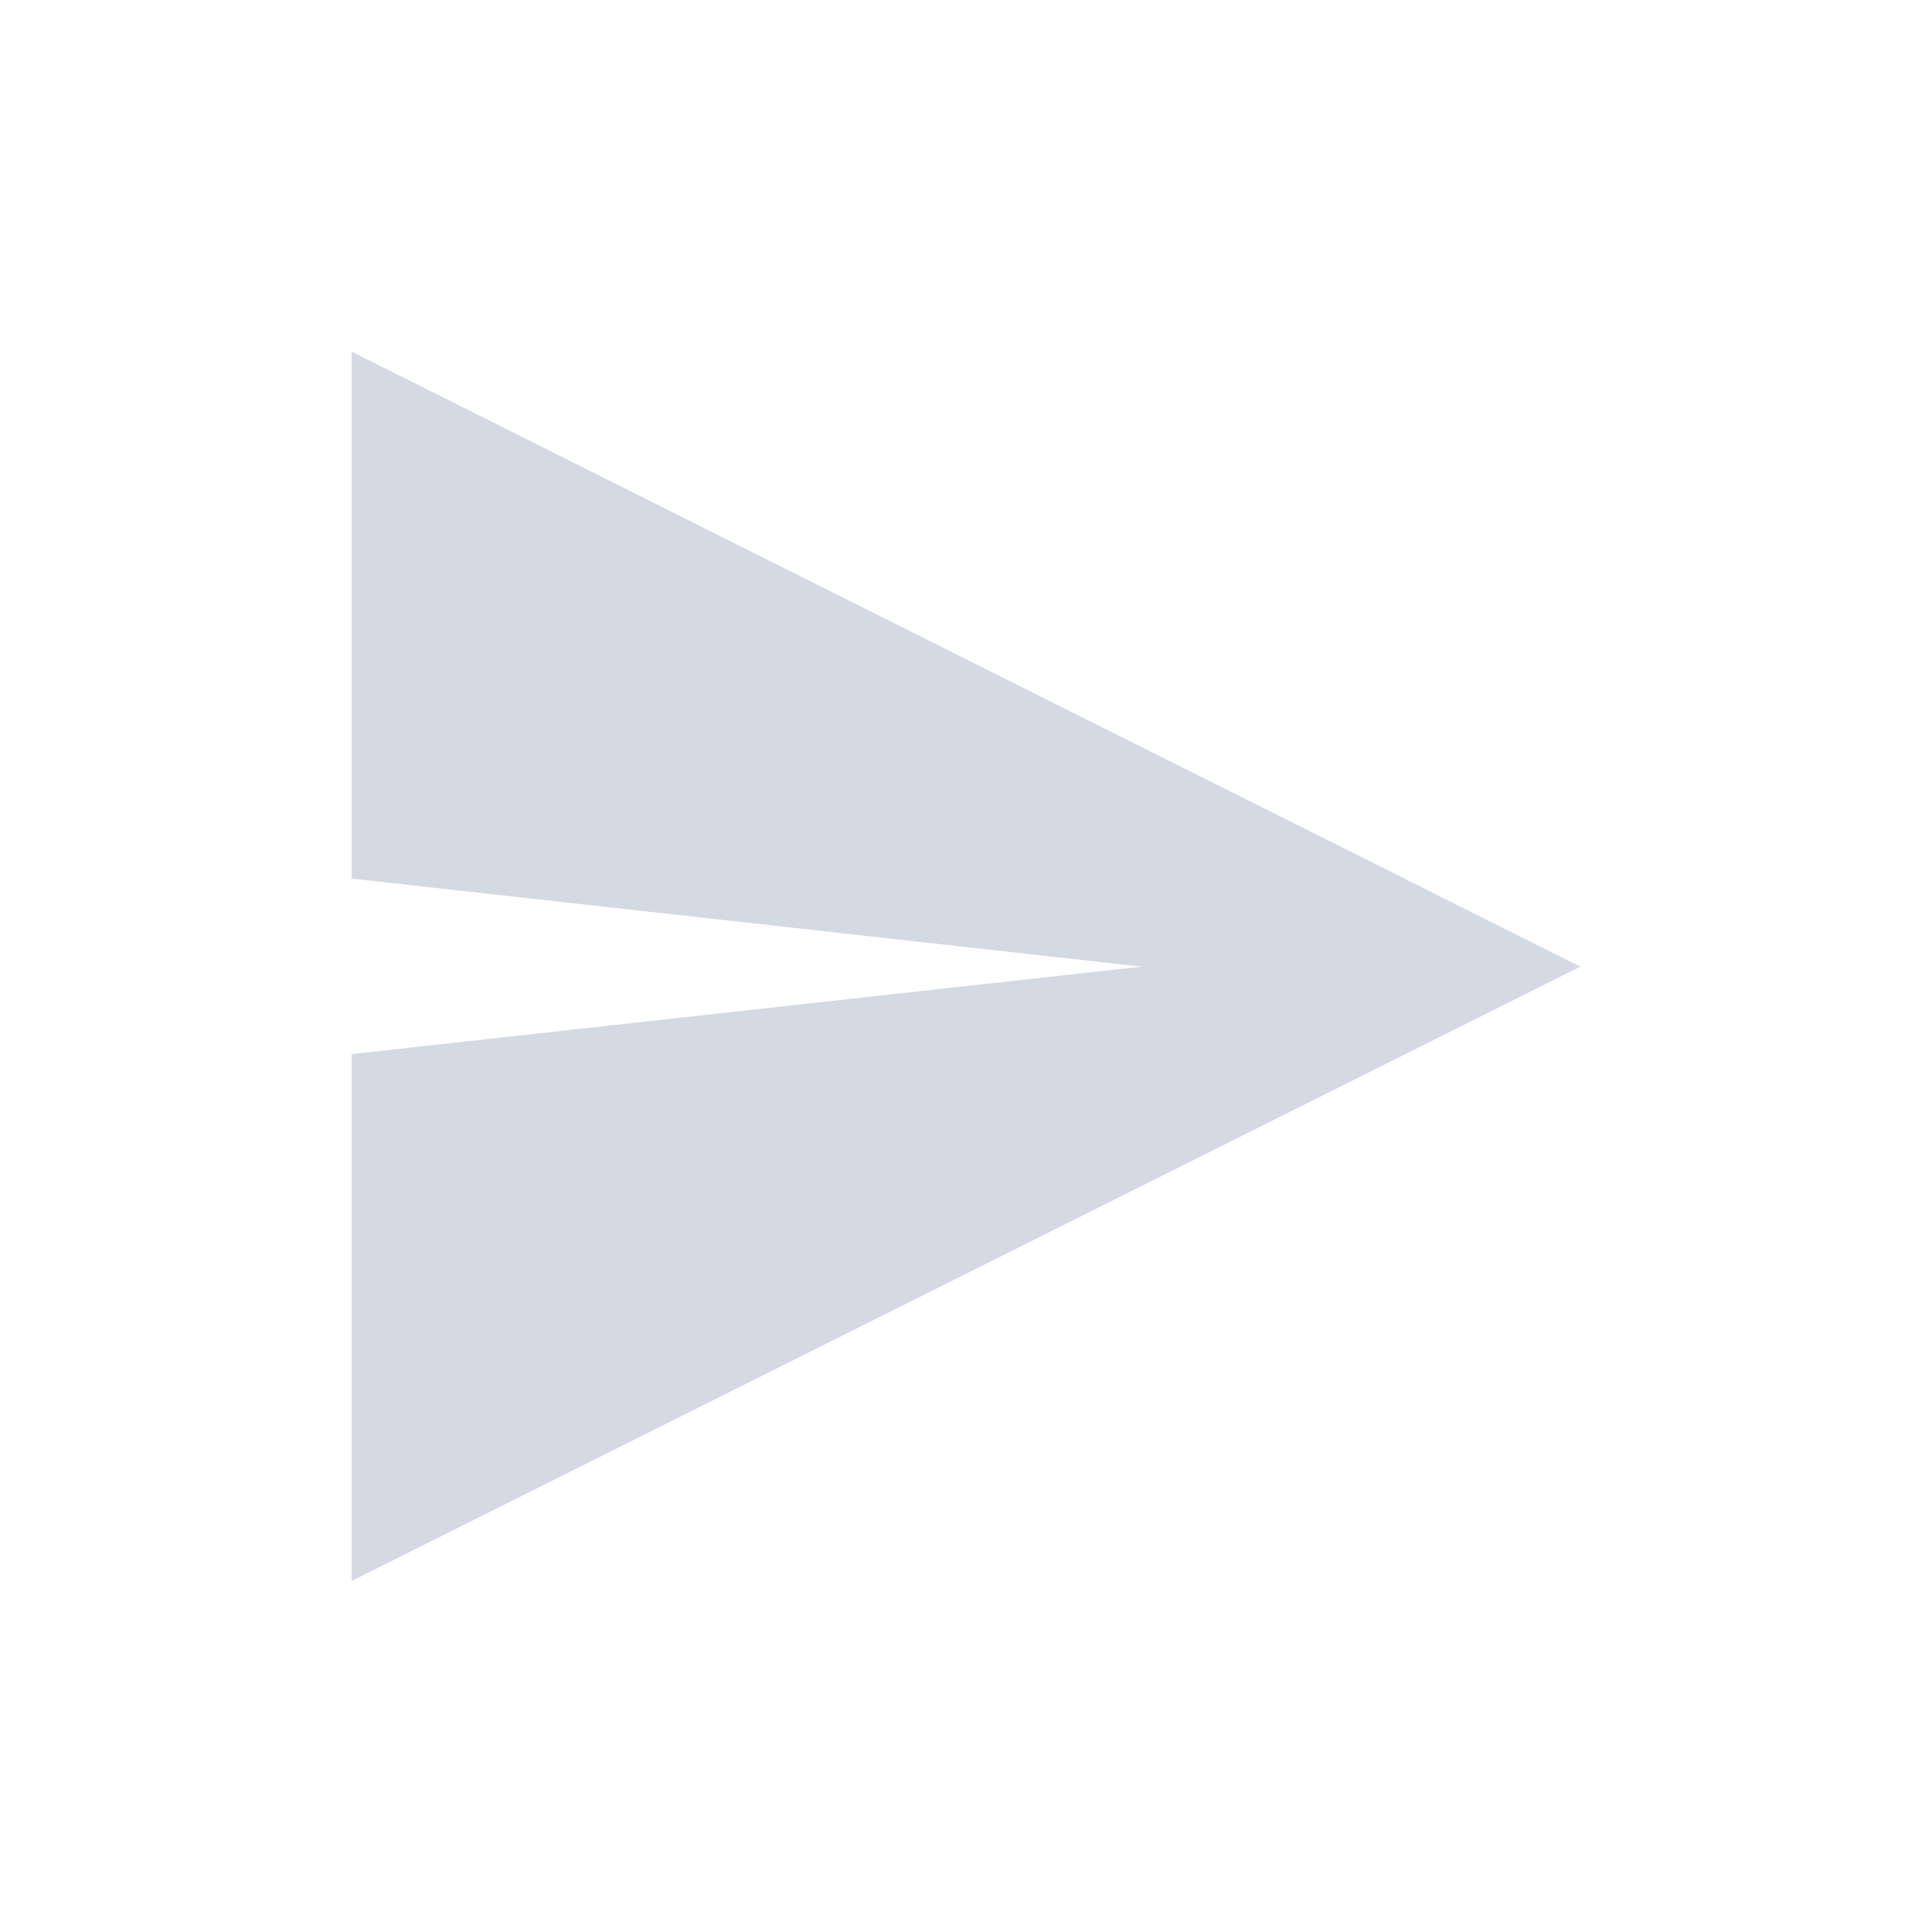 <?xml version="1.0" encoding="UTF-8"?>
<svg xmlns="http://www.w3.org/2000/svg" xmlns:xlink="http://www.w3.org/1999/xlink" width="12pt" height="12pt" viewBox="0 0 12 12" version="1.1">
<g id="surface1">
<path style=" stroke:none;fill-rule:nonzero;fill:rgb(82.745%,85.49%,89.02%);fill-opacity:1;" d="M 2.184 2.184 L 2.184 5.457 L 7.09 6.004 L 2.184 6.547 L 2.184 9.82 L 9.816 6.004 Z M 2.184 2.184 "/>
</g>
</svg>
